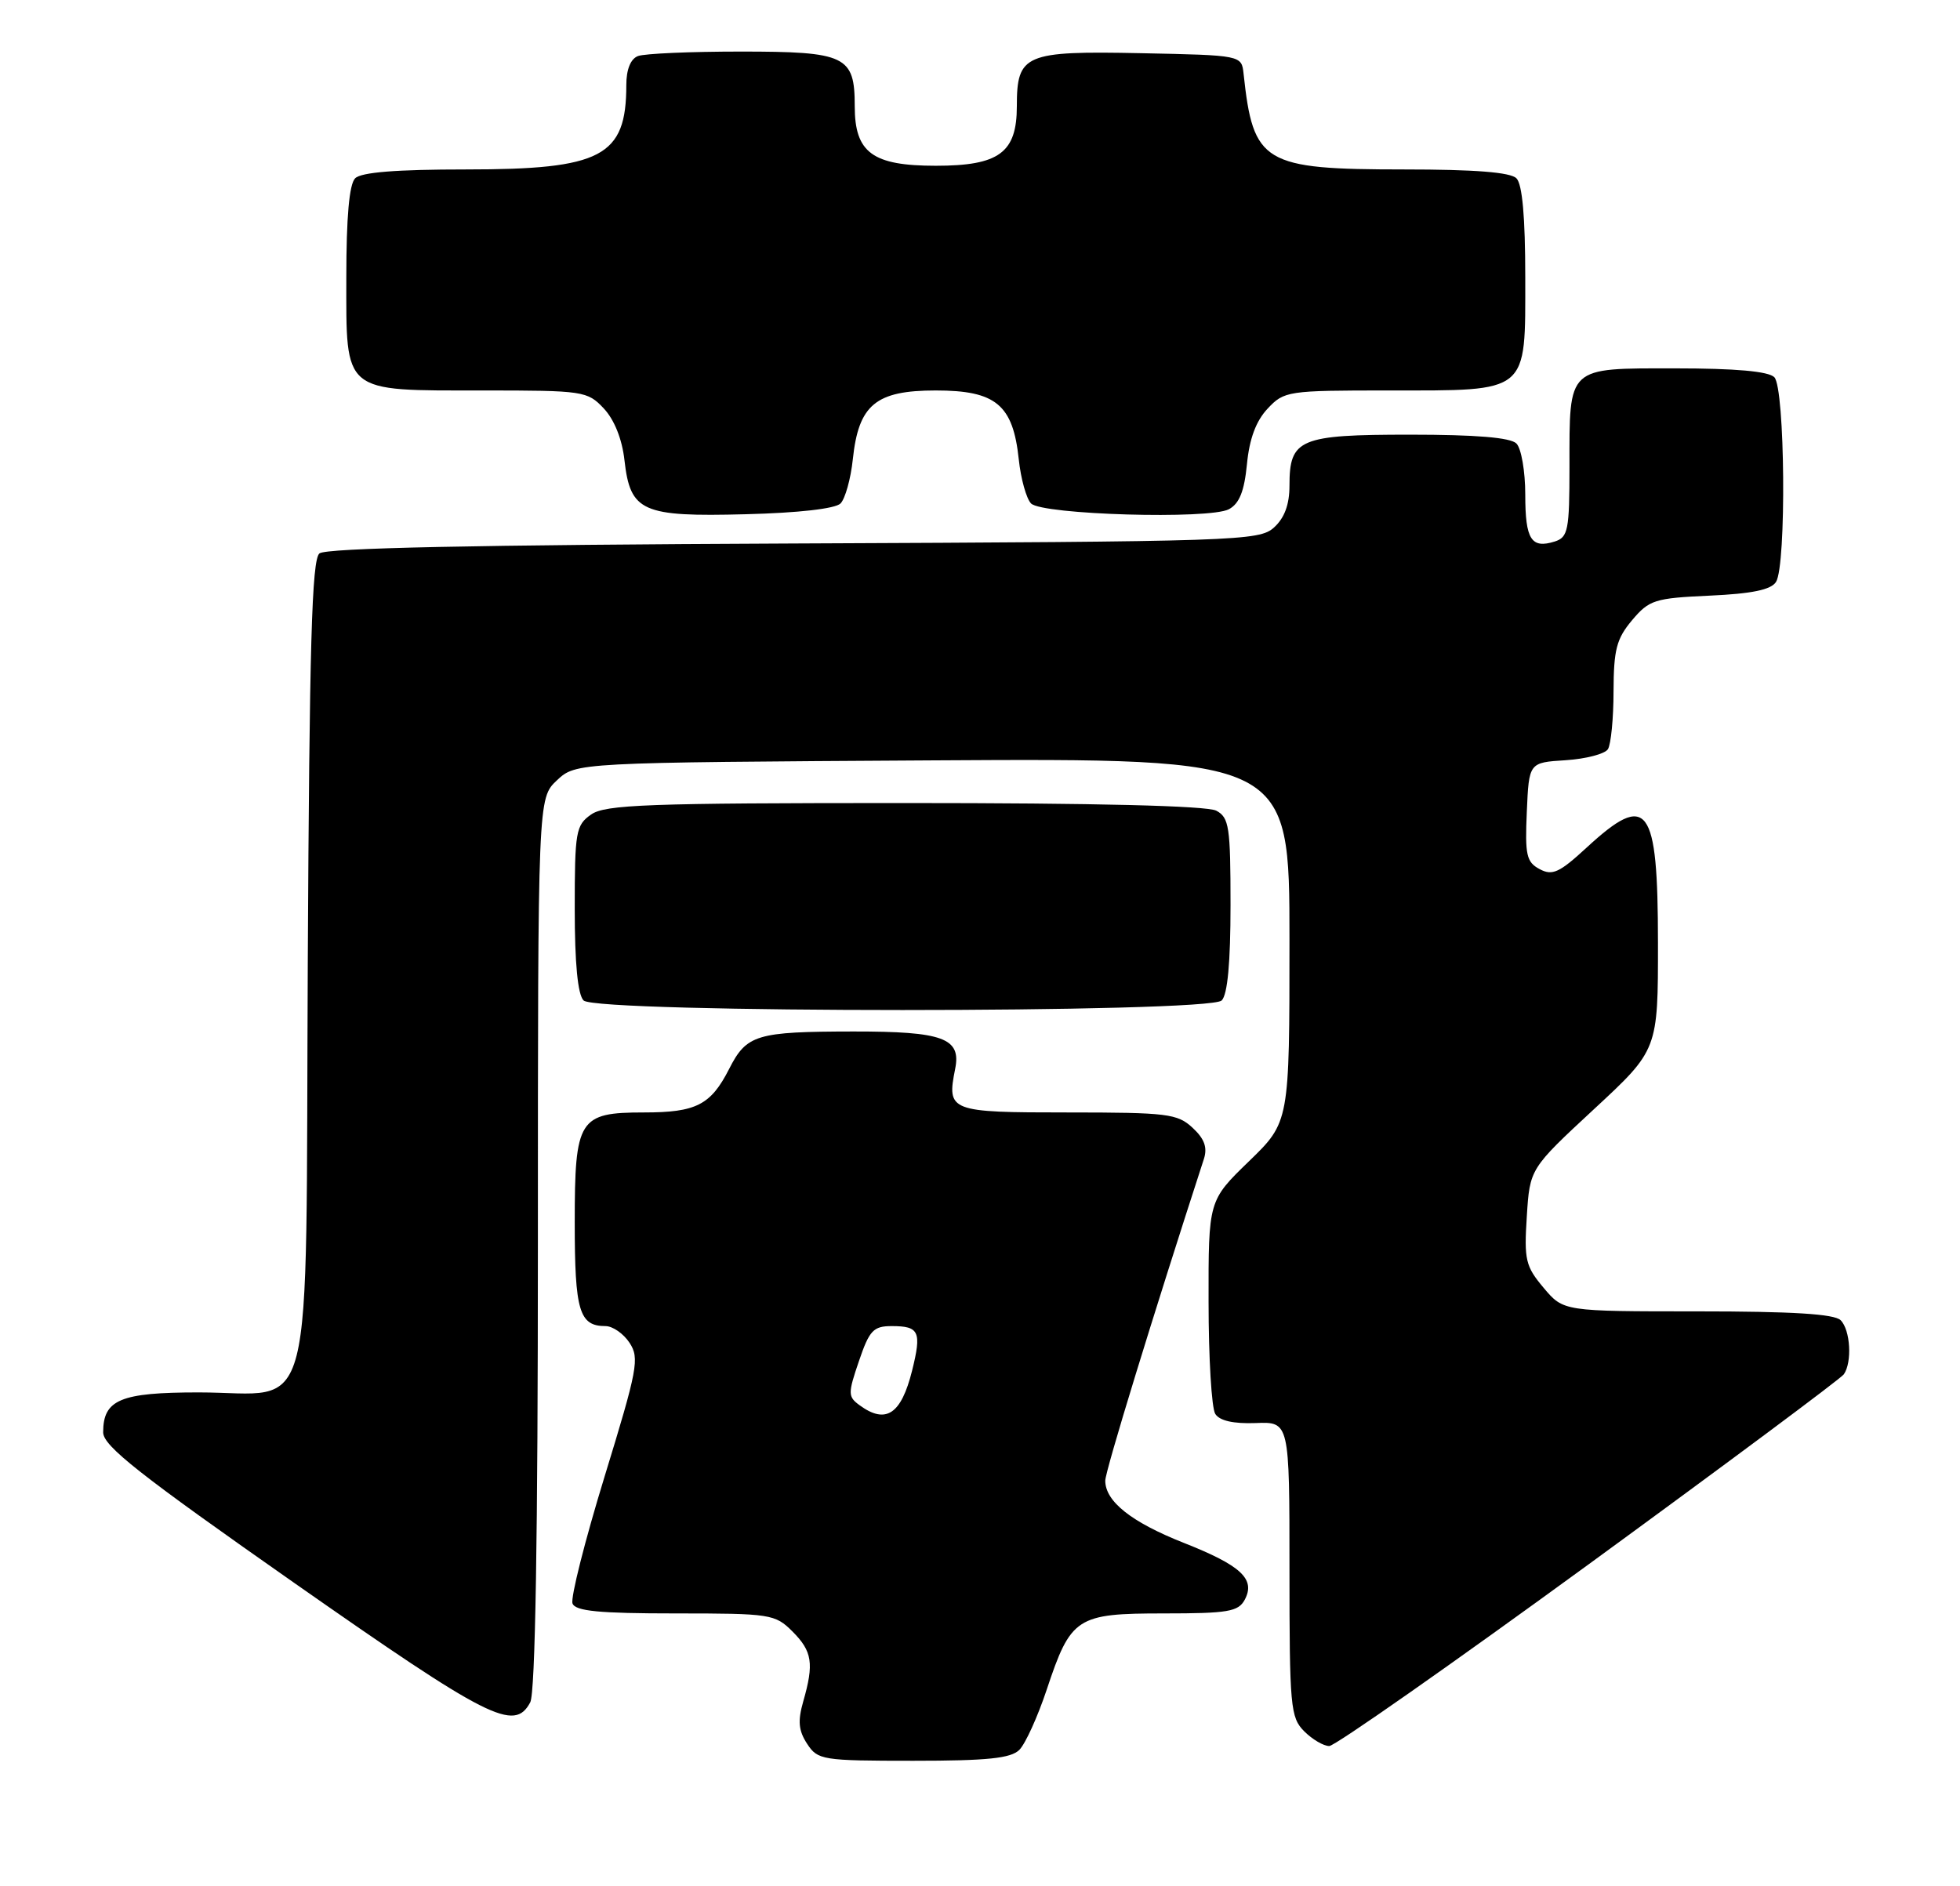 <?xml version="1.0" encoding="UTF-8" standalone="no"?>
<!DOCTYPE svg PUBLIC "-//W3C//DTD SVG 1.1//EN" "http://www.w3.org/Graphics/SVG/1.1/DTD/svg11.dtd" >
<svg xmlns="http://www.w3.org/2000/svg" xmlns:xlink="http://www.w3.org/1999/xlink" version="1.1" viewBox="0 0 266 256">
 <g >
 <path fill="currentColor"
d=" M 138.34 237.52 C 139.16 236.70 140.82 233.04 142.04 229.39 C 145.33 219.49 146.09 219.00 157.96 219.00 C 166.66 219.00 168.06 218.76 168.93 217.14 C 170.42 214.34 168.45 212.50 160.65 209.42 C 153.54 206.61 150.00 203.80 150.00 200.98 C 150.00 199.69 156.50 178.50 163.38 157.33 C 163.89 155.76 163.47 154.58 161.85 153.08 C 159.80 151.17 158.43 151.00 144.92 151.00 C 128.83 151.00 128.48 150.86 129.63 145.08 C 130.47 140.91 127.99 140.00 115.82 140.01 C 102.64 140.03 101.33 140.42 98.95 145.10 C 96.46 149.99 94.47 151.00 87.39 151.00 C 78.55 151.00 78.00 151.88 78.00 165.95 C 78.00 177.95 78.61 180.00 82.18 180.00 C 83.15 180.00 84.62 181.02 85.44 182.27 C 86.81 184.36 86.53 185.82 82.05 200.42 C 79.37 209.16 77.41 216.91 77.70 217.65 C 78.09 218.69 81.32 219.00 91.65 219.00 C 104.59 219.00 105.18 219.09 107.55 221.45 C 110.24 224.15 110.49 225.79 109.01 230.95 C 108.25 233.61 108.37 234.91 109.54 236.70 C 110.98 238.90 111.58 239.00 123.95 239.00 C 134.03 239.00 137.18 238.67 138.34 237.52 Z  M 215.65 212.30 C 234.27 198.71 249.83 187.12 250.23 186.55 C 251.38 184.91 251.13 180.53 249.80 179.20 C 248.95 178.35 243.22 178.00 230.39 178.00 C 212.18 178.00 212.18 178.00 209.49 174.80 C 207.04 171.89 206.83 171.01 207.21 165.11 C 207.62 158.63 207.62 158.63 216.32 150.56 C 225.02 142.50 225.02 142.50 225.01 127.95 C 225.00 109.23 223.63 107.40 215.35 115.03 C 211.63 118.46 210.68 118.90 208.95 117.97 C 207.16 117.02 206.95 116.06 207.21 110.19 C 207.50 103.50 207.50 103.50 212.48 103.19 C 215.22 103.01 217.80 102.34 218.22 101.69 C 218.63 101.03 218.98 97.50 218.98 93.83 C 219.00 88.18 219.38 86.70 221.50 84.18 C 223.83 81.42 224.56 81.19 232.04 80.85 C 237.77 80.59 240.36 80.05 241.03 78.99 C 242.46 76.73 242.26 52.66 240.80 51.20 C 240.00 50.40 235.54 50.00 227.34 50.00 C 212.60 50.00 213.00 49.63 213.00 63.37 C 213.00 71.97 212.81 72.92 211.01 73.50 C 207.81 74.51 207.00 73.24 207.00 67.14 C 207.00 63.98 206.46 60.86 205.80 60.20 C 204.99 59.39 200.33 59.00 191.37 59.00 C 176.34 59.00 175.00 59.57 175.00 65.92 C 175.00 68.48 174.33 70.30 172.90 71.60 C 170.88 73.42 168.13 73.51 107.72 73.77 C 64.42 73.96 44.24 74.38 43.35 75.12 C 42.32 75.98 41.99 87.44 41.77 130.69 C 41.45 195.05 42.99 189.00 26.96 189.00 C 16.33 189.00 14.00 189.98 14.00 194.42 C 14.00 196.27 18.92 200.14 39.92 214.85 C 66.40 233.39 69.80 235.11 71.96 231.07 C 72.65 229.79 73.00 208.46 73.00 168.74 C 73.00 108.35 73.00 108.35 75.58 105.92 C 78.16 103.50 78.16 103.50 126.58 103.21 C 175.00 102.93 175.00 102.93 175.00 127.61 C 175.00 152.30 175.00 152.30 169.50 157.63 C 164.00 162.96 164.00 162.96 164.02 176.73 C 164.02 184.30 164.43 191.14 164.93 191.92 C 165.52 192.85 167.39 193.27 170.41 193.16 C 175.00 192.98 175.00 192.98 175.00 212.99 C 175.00 231.67 175.13 233.13 177.00 235.00 C 178.10 236.10 179.63 237.00 180.40 237.00 C 181.16 237.00 197.03 225.88 215.65 212.30 Z  M 165.80 135.80 C 166.60 135.00 167.00 130.65 167.00 122.84 C 167.00 112.23 166.81 110.97 165.07 110.04 C 163.82 109.37 148.69 109.00 122.79 109.00 C 87.89 109.00 82.14 109.21 80.22 110.56 C 78.15 112.01 78.00 112.87 78.00 123.36 C 78.00 130.77 78.41 135.01 79.20 135.80 C 80.93 137.53 164.07 137.53 165.80 135.80 Z  M 114.07 68.34 C 114.70 67.70 115.46 65.00 115.74 62.34 C 116.52 54.93 118.85 53.00 127.00 53.00 C 135.15 53.00 137.48 54.93 138.26 62.34 C 138.54 65.00 139.30 67.70 139.93 68.34 C 141.47 69.87 164.14 70.53 166.78 69.12 C 168.20 68.36 168.87 66.68 169.23 63.00 C 169.56 59.56 170.46 57.14 172.03 55.47 C 174.28 53.07 174.75 53.00 188.45 53.00 C 207.63 53.00 207.00 53.52 207.00 37.64 C 207.00 29.45 206.60 25.00 205.80 24.20 C 204.98 23.38 200.14 23.00 190.55 23.00 C 171.43 22.99 170.08 22.19 168.77 10.00 C 168.50 7.50 168.50 7.50 154.85 7.22 C 139.06 6.90 138.00 7.35 138.00 14.42 C 138.00 20.73 135.59 22.50 127.00 22.50 C 118.41 22.50 116.00 20.73 116.00 14.42 C 116.00 7.57 114.81 7.00 100.51 7.00 C 93.72 7.00 87.45 7.27 86.58 7.61 C 85.58 7.99 85.00 9.43 85.00 11.54 C 85.00 21.25 81.67 23.00 63.25 23.00 C 53.81 23.00 49.02 23.38 48.20 24.20 C 47.40 25.00 47.00 29.45 47.00 37.64 C 47.00 53.52 46.37 53.00 65.55 53.00 C 79.20 53.00 79.72 53.08 81.94 55.44 C 83.37 56.96 84.43 59.60 84.75 62.48 C 85.54 69.46 87.14 70.17 101.20 69.80 C 108.37 69.62 113.35 69.05 114.07 68.34 Z  M 116.67 190.75 C 115.07 189.58 115.06 189.18 116.57 184.75 C 117.99 180.57 118.53 180.00 121.03 180.00 C 124.76 180.00 125.10 180.75 123.78 186.06 C 122.30 191.98 120.23 193.35 116.67 190.75 Z "/>
</g>
</svg>